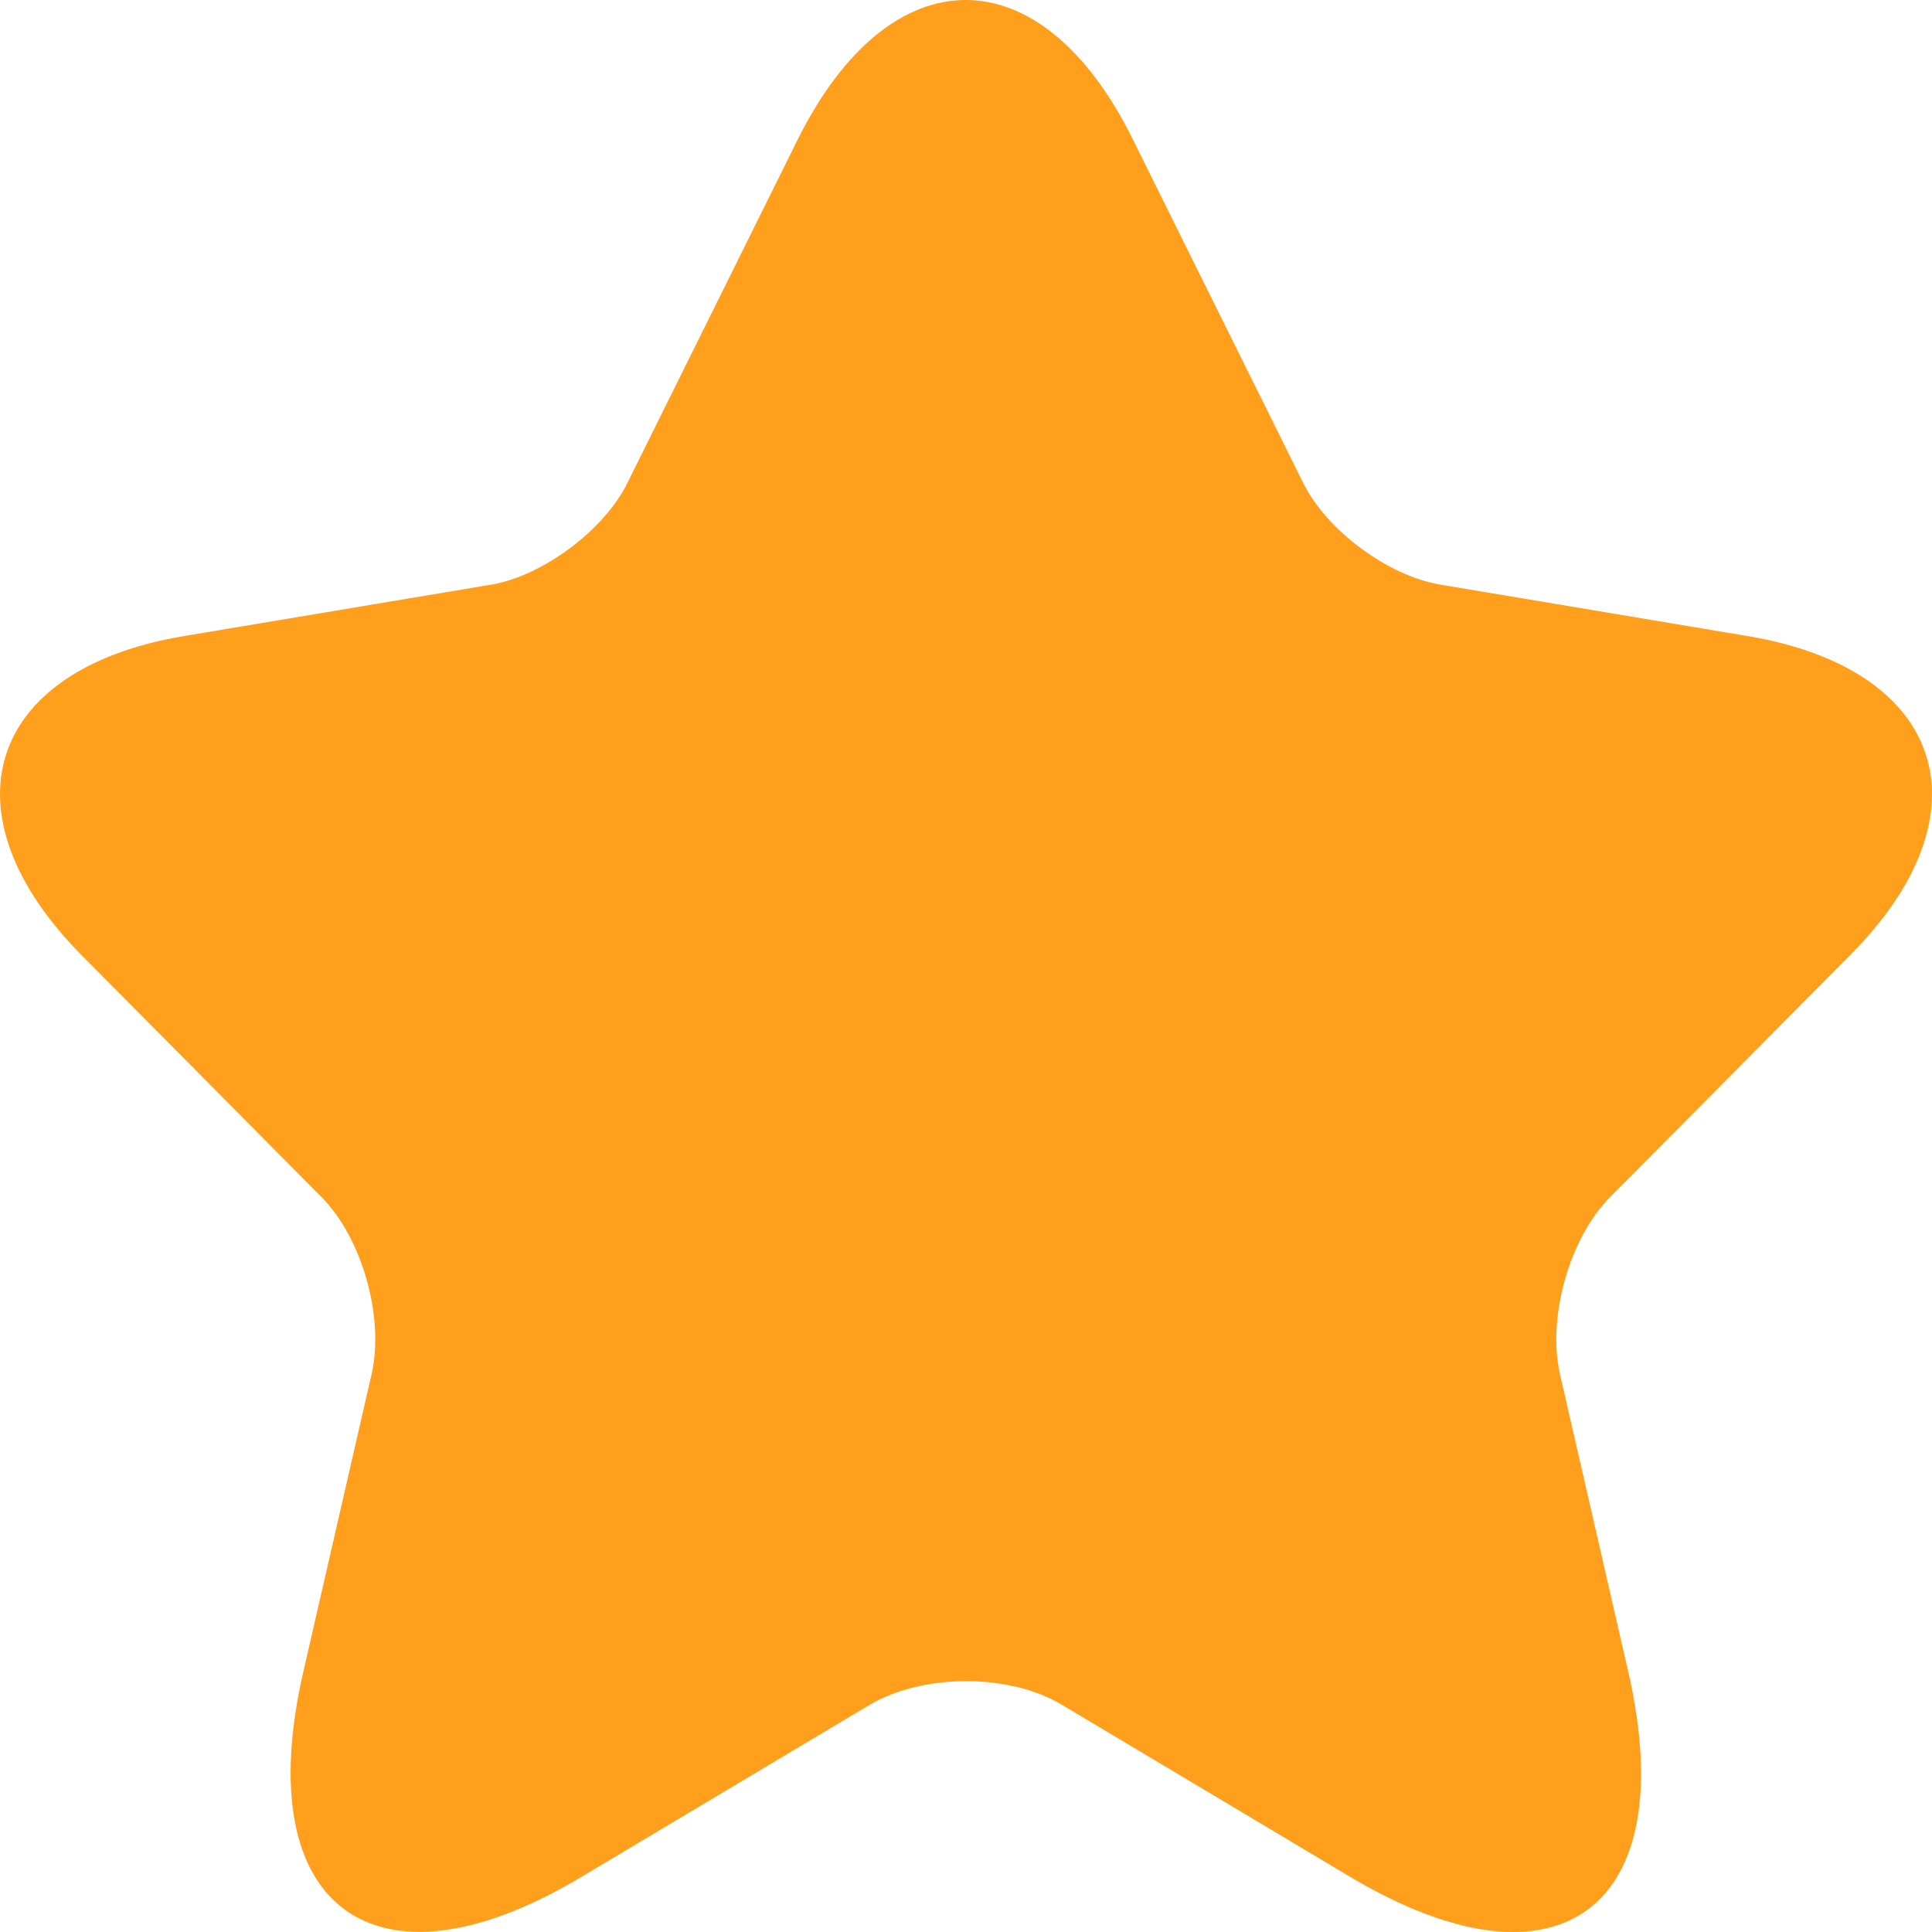 <svg width="40" height="40" viewBox="0 0 40 40" fill="none" xmlns="http://www.w3.org/2000/svg">
<path d="M23.455 2.888L26.975 9.986C27.455 10.974 28.735 11.921 29.815 12.103L36.194 13.171C40.273 13.857 41.233 16.841 38.294 19.785L33.334 24.785C32.494 25.632 32.034 27.265 32.294 28.435L33.714 34.625C34.834 39.525 32.254 41.42 27.955 38.859L21.975 35.29C20.896 34.645 19.116 34.645 18.016 35.29L12.037 38.859C7.757 41.42 5.157 39.505 6.277 34.625L7.697 28.435C7.957 27.265 7.497 25.632 6.657 24.785L1.698 19.785C-1.222 16.841 -0.282 13.857 3.797 13.171L10.177 12.103C11.237 11.921 12.517 10.974 12.996 9.986L16.516 2.888C18.436 -0.963 21.555 -0.963 23.455 2.888Z" fill="#FF9F1C"/>
</svg>
